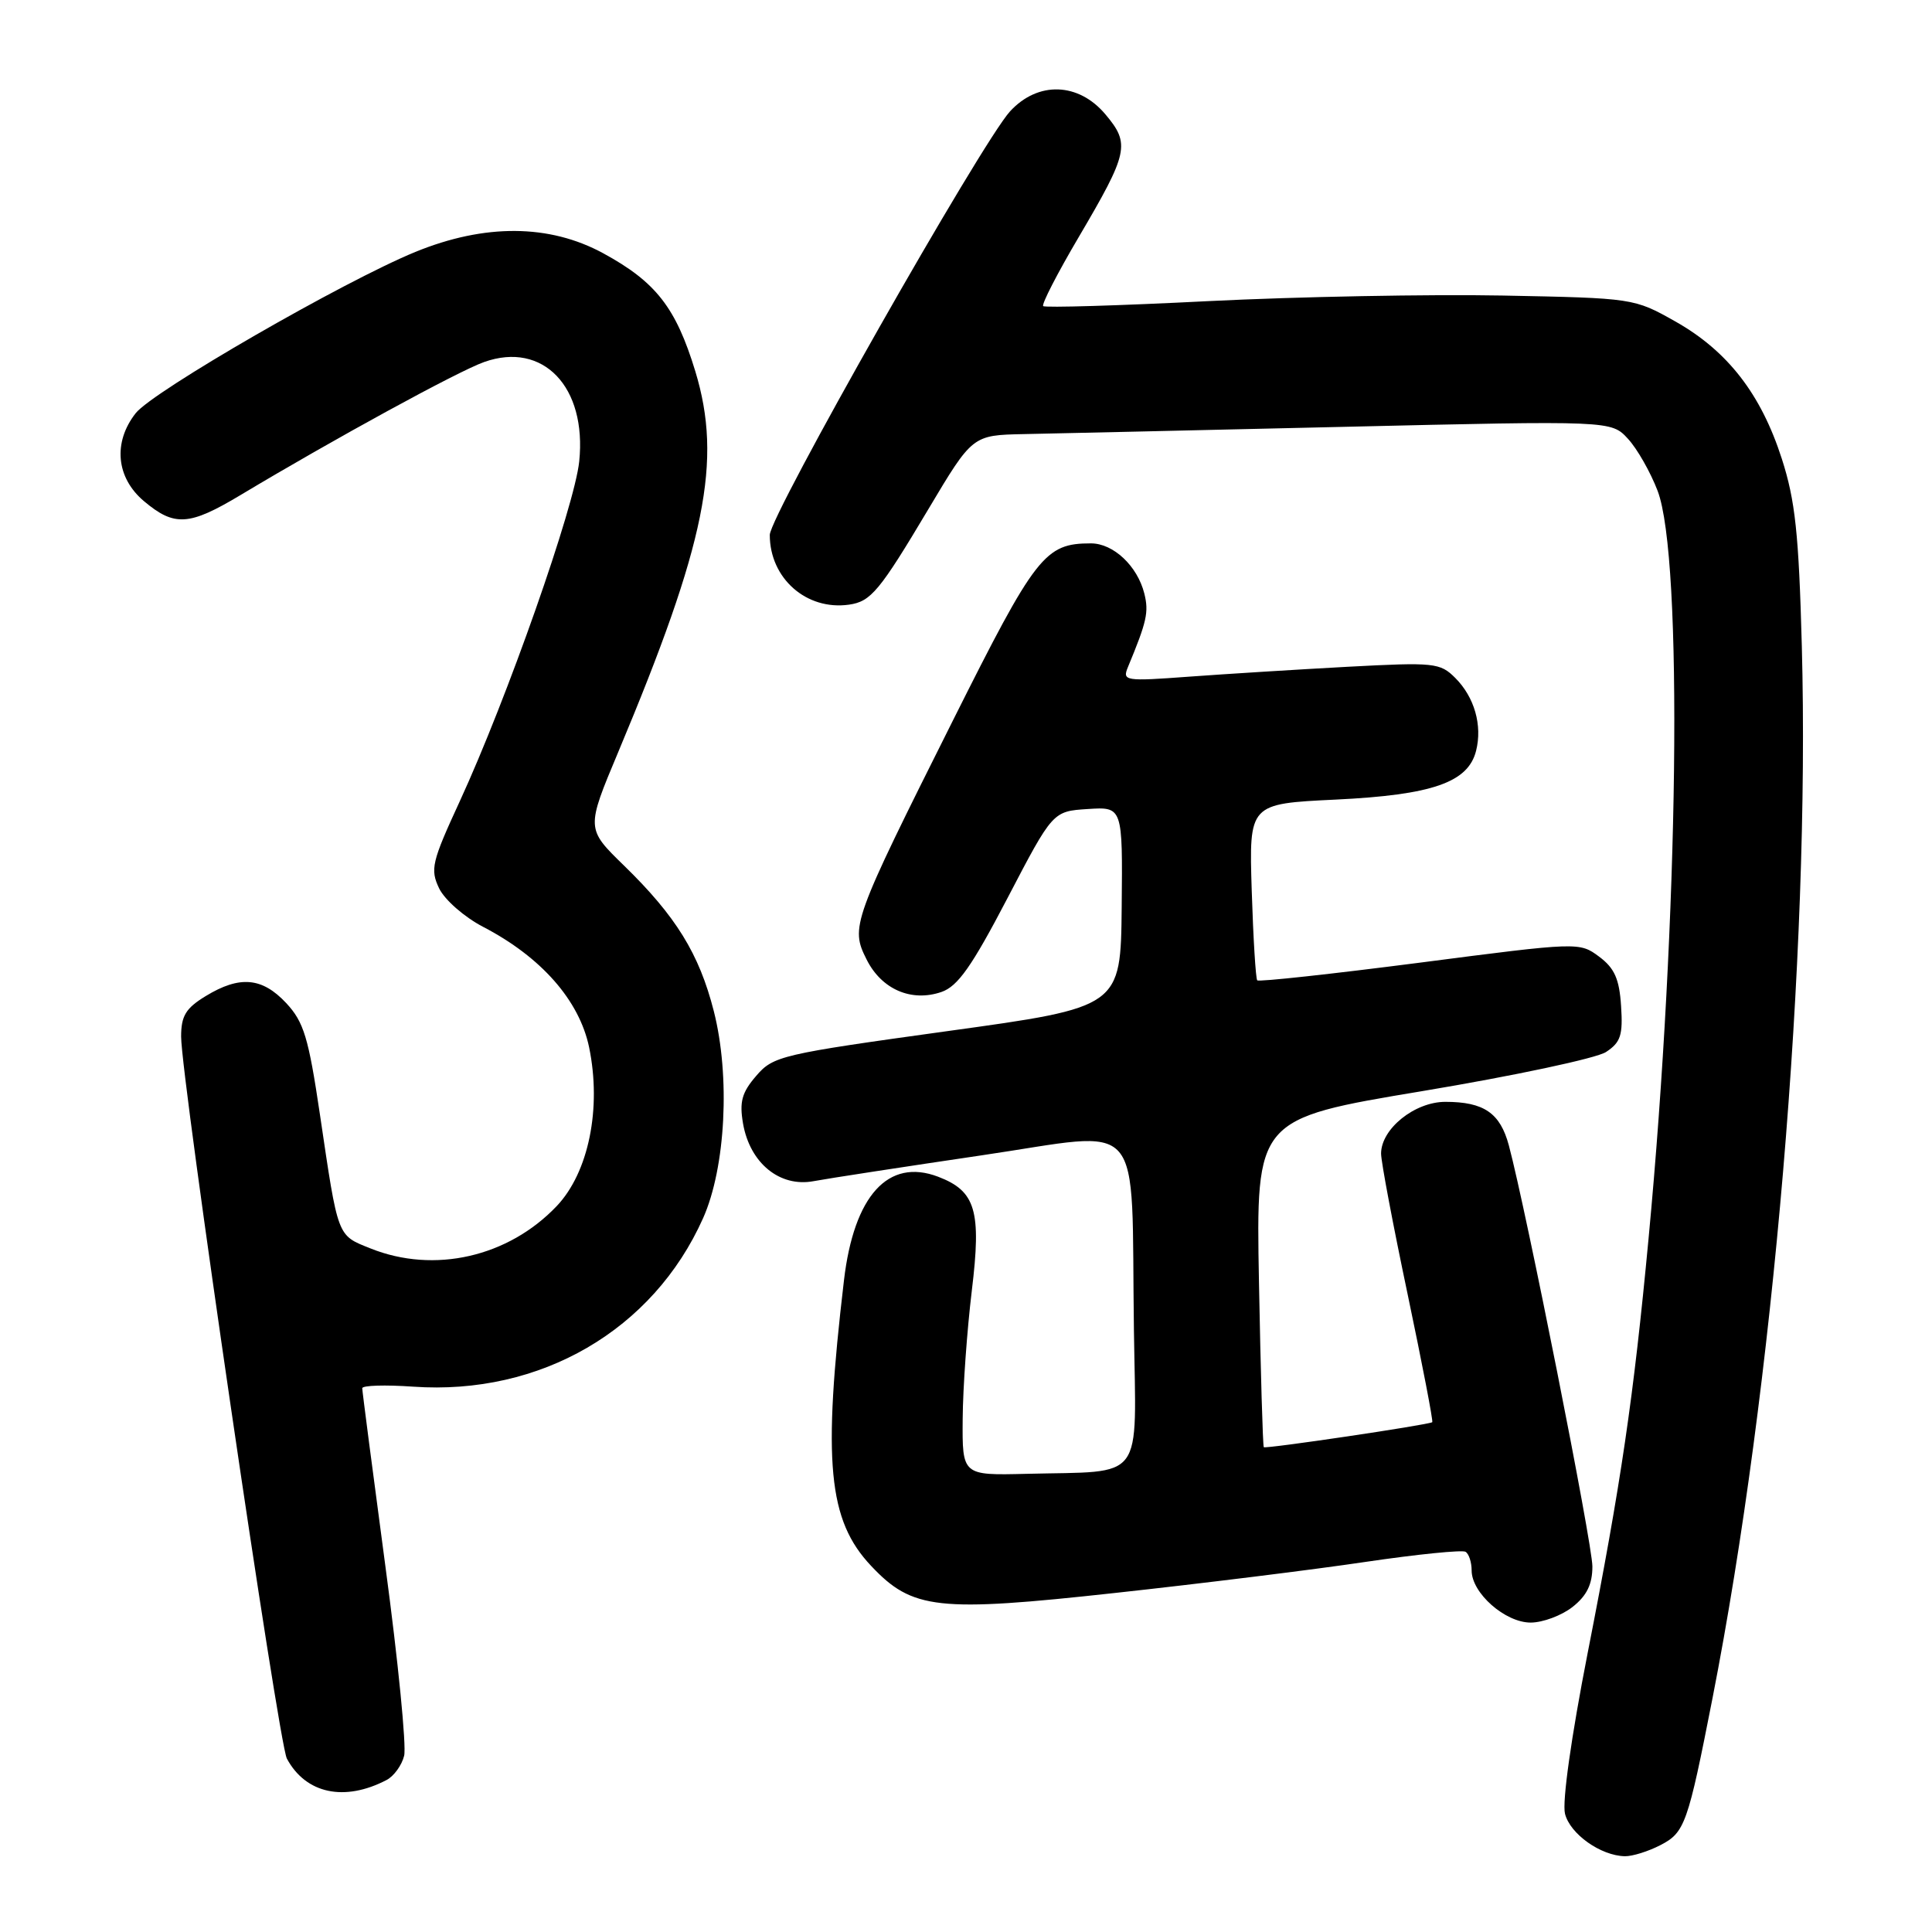 <?xml version="1.0" encoding="UTF-8" standalone="no"?>
<!DOCTYPE svg PUBLIC "-//W3C//DTD SVG 1.1//EN" "http://www.w3.org/Graphics/SVG/1.1/DTD/svg11.dtd" >
<svg xmlns="http://www.w3.org/2000/svg" xmlns:xlink="http://www.w3.org/1999/xlink" version="1.1" viewBox="0 0 256 256">
 <g >
 <path fill="currentColor"
d=" M 220.01 244.49 C 223.25 242.82 223.64 241.72 226.92 225.00 C 234.98 183.89 239.85 126.47 238.75 85.58 C 238.35 70.72 237.88 66.31 236.10 60.79 C 233.34 52.21 228.92 46.51 222.00 42.60 C 216.52 39.51 216.45 39.50 199.05 39.16 C 189.45 38.98 171.93 39.31 160.12 39.90 C 148.31 40.50 138.46 40.79 138.23 40.56 C 137.99 40.33 140.10 36.23 142.91 31.46 C 149.53 20.21 149.78 19.08 146.48 15.16 C 142.90 10.90 137.54 10.73 133.84 14.75 C 130.06 18.87 102.00 68.32 102.00 70.88 C 102.00 76.64 106.87 80.92 112.50 80.12 C 115.40 79.71 116.55 78.32 123.03 67.44 C 128.86 57.66 128.86 57.66 135.68 57.52 C 139.43 57.45 158.47 57.01 178.00 56.56 C 213.50 55.73 213.50 55.73 215.72 58.15 C 216.94 59.47 218.70 62.57 219.64 65.03 C 223.03 73.93 222.45 121.64 218.44 164.14 C 216.44 185.34 214.82 196.37 210.36 219.10 C 208.20 230.13 206.98 238.77 207.37 240.33 C 208.04 243.01 212.09 245.89 215.30 245.96 C 216.29 245.98 218.41 245.32 220.01 244.49 Z  M 51.24 235.85 C 52.19 235.35 53.24 233.91 53.55 232.65 C 53.87 231.38 52.75 220.06 51.06 207.49 C 49.38 194.92 48.00 184.32 48.00 183.95 C 48.00 183.57 51.04 183.48 54.75 183.74 C 71.62 184.92 86.54 176.25 93.16 161.42 C 96.16 154.70 96.78 142.60 94.58 133.97 C 92.64 126.37 89.56 121.39 82.67 114.68 C 77.66 109.80 77.66 109.80 81.92 99.65 C 93.54 71.94 95.74 61.08 92.13 49.19 C 89.56 40.76 86.91 37.36 79.93 33.56 C 72.80 29.68 64.24 29.62 55.04 33.38 C 45.51 37.29 20.28 51.83 17.98 54.75 C 14.95 58.61 15.38 63.30 19.08 66.41 C 23.11 69.80 25.06 69.68 31.85 65.61 C 44.19 58.21 60.69 49.19 64.15 47.97 C 71.96 45.19 77.77 51.26 76.75 61.14 C 76.13 67.12 67.19 92.57 60.91 106.20 C 57.21 114.22 56.98 115.19 58.19 117.72 C 58.93 119.24 61.53 121.52 64.01 122.81 C 71.71 126.81 76.76 132.55 78.06 138.77 C 79.73 146.86 78.00 155.35 73.77 159.81 C 67.34 166.57 57.54 168.80 49.11 165.43 C 44.64 163.64 44.83 164.14 42.39 147.66 C 40.88 137.48 40.26 135.42 37.92 132.91 C 34.73 129.50 31.76 129.24 27.25 131.99 C 24.61 133.60 24.00 134.61 24.00 137.36 C 24.00 142.83 36.91 230.96 38.01 233.02 C 40.51 237.68 45.64 238.78 51.24 235.85 Z  M 208.37 212.93 C 210.26 211.44 211.00 209.93 211.00 207.56 C 211.00 204.55 202.25 160.47 199.93 151.77 C 198.78 147.48 196.63 146.00 191.52 146.00 C 187.45 146.00 183.00 149.58 183.00 152.86 C 183.00 153.94 184.59 162.35 186.53 171.55 C 188.46 180.75 189.93 188.36 189.78 188.45 C 189.19 188.82 167.68 192.01 167.46 191.76 C 167.33 191.62 167.04 181.77 166.82 169.88 C 166.42 148.25 166.42 148.25 188.45 144.58 C 200.57 142.56 211.53 140.23 212.80 139.40 C 214.75 138.12 215.06 137.17 214.80 133.29 C 214.57 129.71 213.93 128.28 211.89 126.76 C 209.29 124.82 209.15 124.83 188.12 127.56 C 176.48 129.06 166.80 130.12 166.59 129.90 C 166.39 129.68 166.06 124.33 165.86 118.00 C 165.50 106.50 165.50 106.50 177.00 105.95 C 189.79 105.33 194.54 103.68 195.59 99.48 C 196.44 96.10 195.37 92.37 192.83 89.83 C 190.82 87.82 190.06 87.74 178.60 88.35 C 171.95 88.71 162.49 89.30 157.58 89.66 C 149.07 90.29 148.70 90.23 149.45 88.41 C 151.97 82.34 152.24 81.11 151.63 78.65 C 150.71 74.99 147.53 72.00 144.55 72.00 C 138.44 72.00 137.24 73.55 126.27 95.46 C 112.90 122.17 112.66 122.82 114.83 127.14 C 116.81 131.10 120.77 132.81 124.75 131.44 C 126.92 130.69 128.77 128.06 133.50 119.00 C 139.50 107.50 139.50 107.50 144.13 107.20 C 148.76 106.90 148.76 106.90 148.63 120.18 C 148.50 133.46 148.50 133.46 125.53 136.63 C 103.51 139.68 102.46 139.92 100.20 142.56 C 98.29 144.77 97.96 146.00 98.46 148.90 C 99.38 154.13 103.33 157.35 107.81 156.51 C 109.73 156.15 119.77 154.61 130.12 153.08 C 152.05 149.86 149.85 147.32 150.25 176.25 C 150.54 196.68 151.87 194.89 136.00 195.29 C 127.50 195.50 127.50 195.50 127.56 188.00 C 127.59 183.88 128.14 176.23 128.77 171.02 C 130.06 160.42 129.29 157.82 124.30 155.92 C 117.70 153.41 113.15 158.42 111.83 169.65 C 108.99 193.73 109.72 201.44 115.42 207.48 C 120.89 213.29 124.20 213.66 147.79 211.07 C 159.18 209.83 174.10 207.98 180.94 206.96 C 187.79 205.95 193.75 205.35 194.19 205.62 C 194.64 205.89 195.00 207.01 195.00 208.10 C 195.00 211.09 199.44 215.00 202.82 215.00 C 204.42 215.00 206.92 214.07 208.37 212.93 Z "/>
</g>
</svg>